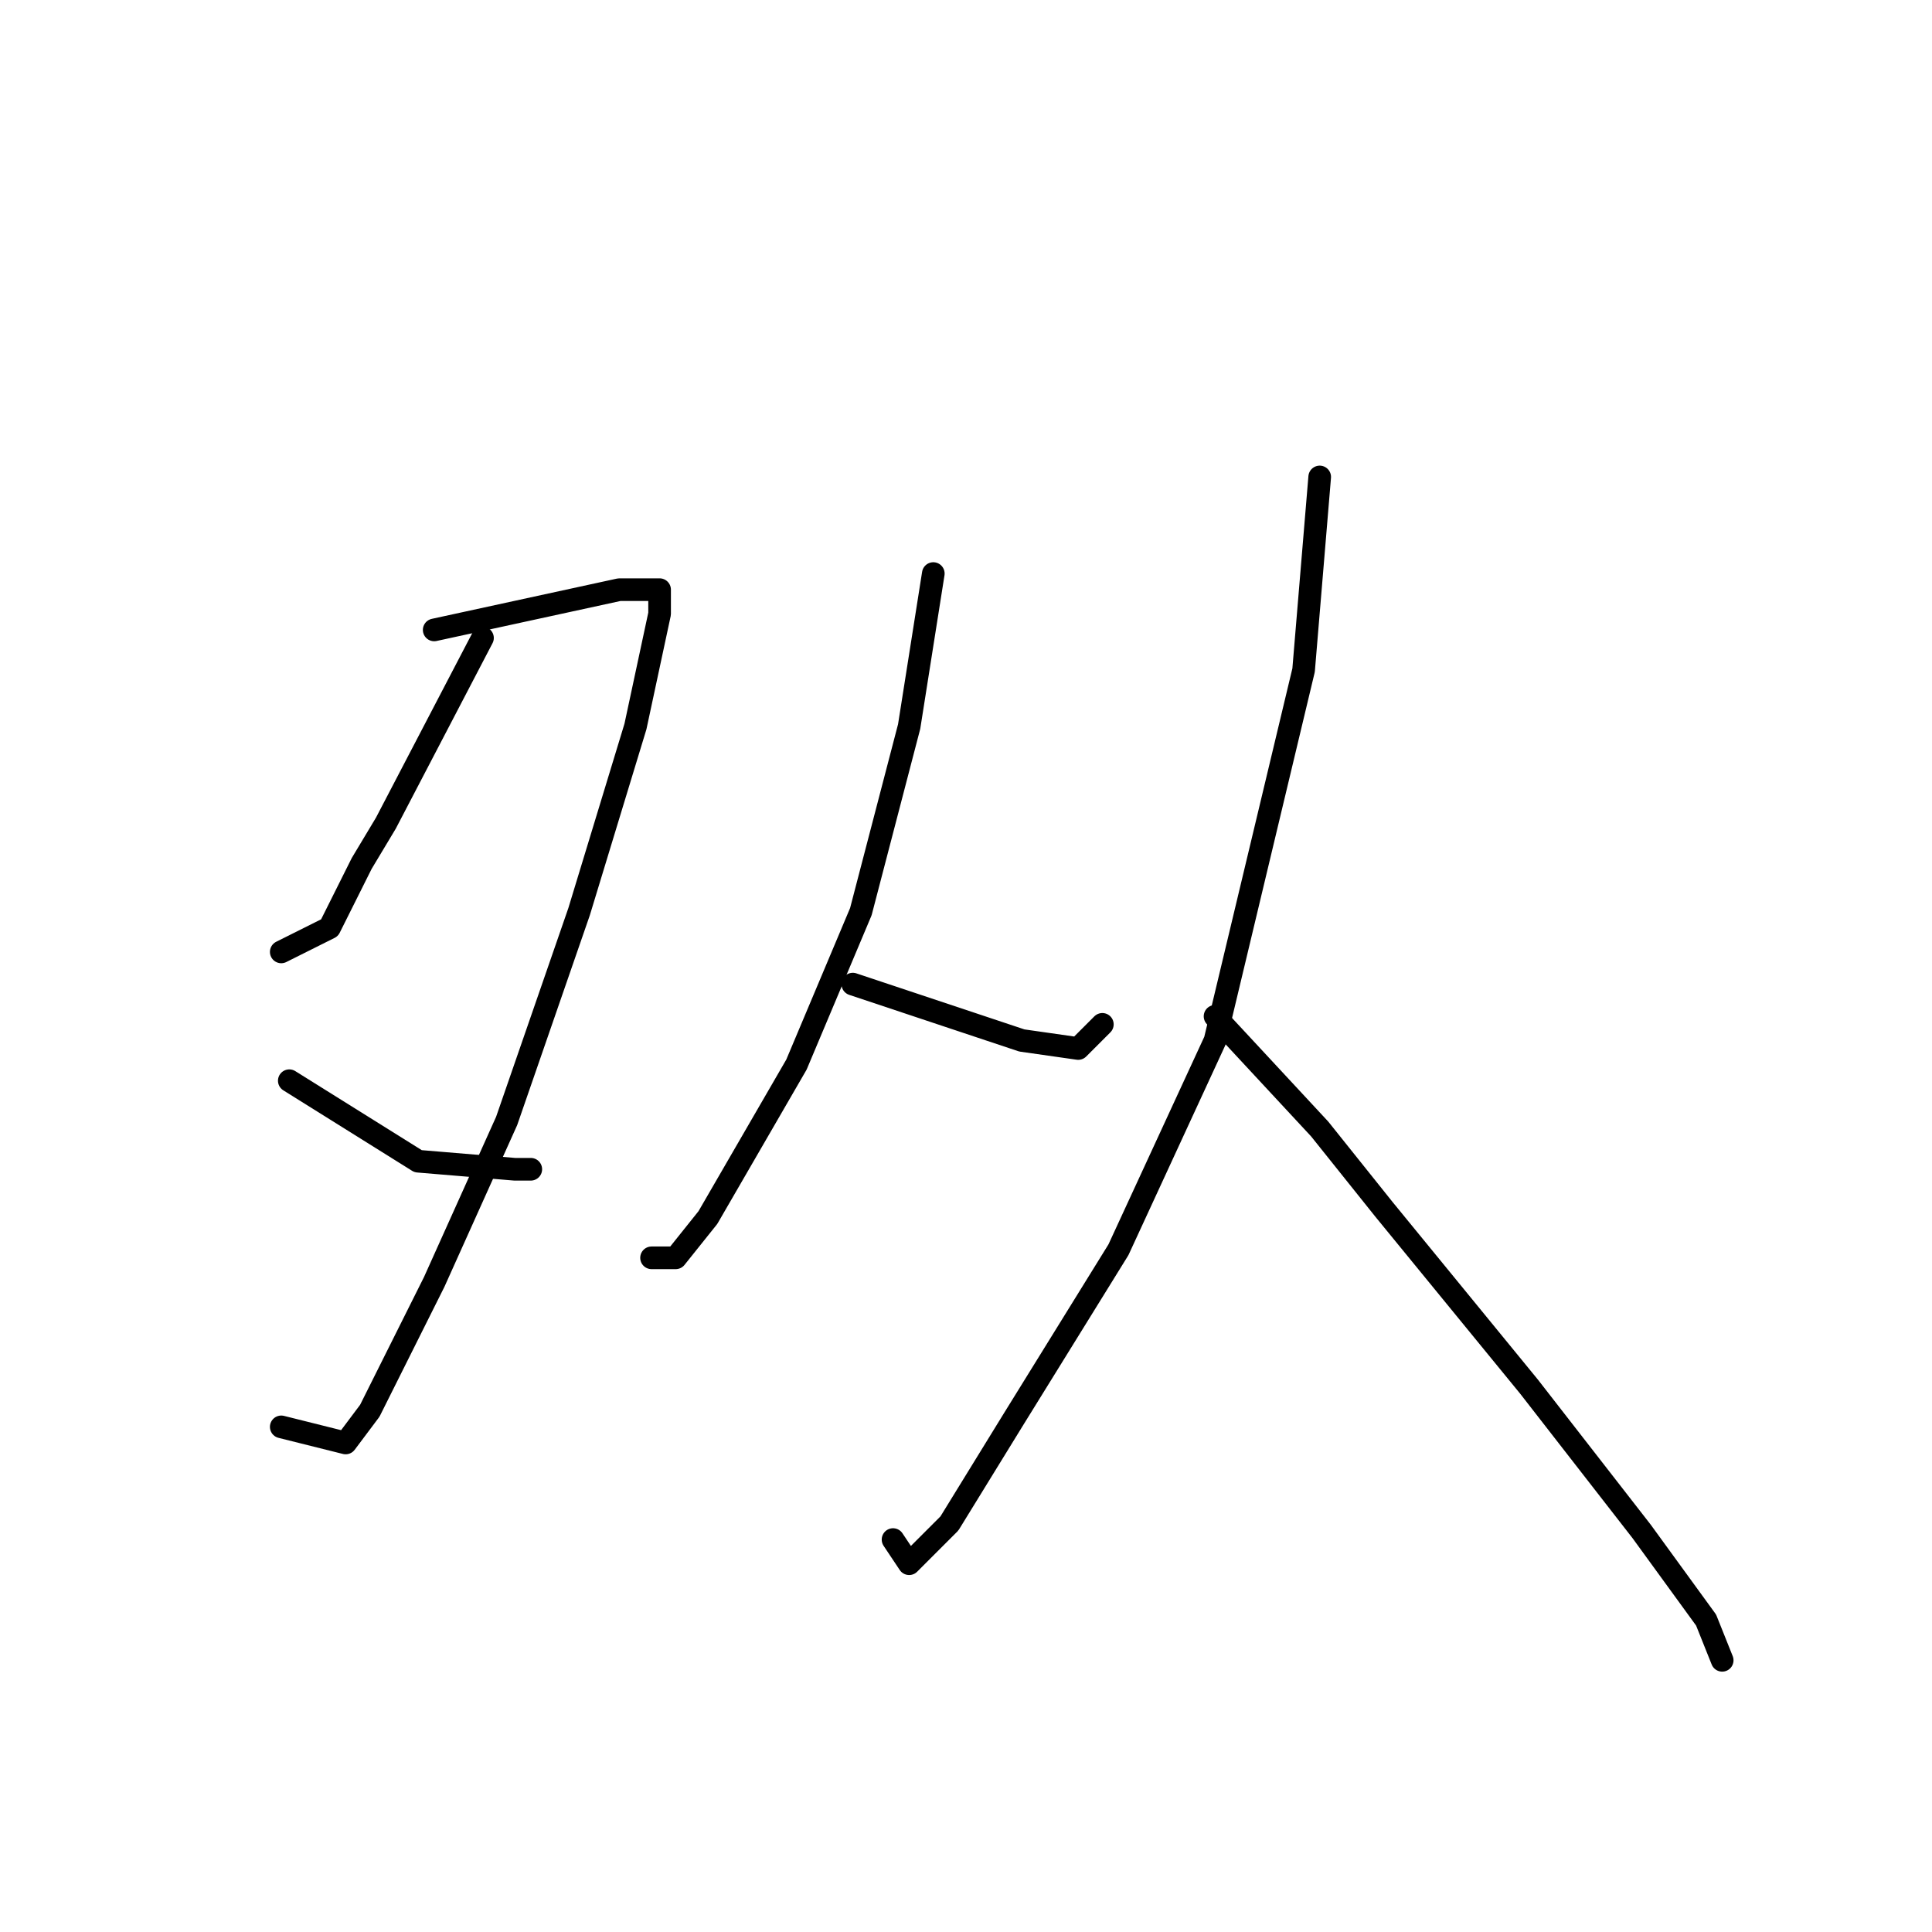 <?xml version="1.0" standalone="no"?>
    <svg width="256" height="256" xmlns="http://www.w3.org/2000/svg" version="1.1">
    <polyline stroke="black" stroke-width="3" stroke-linecap="round" fill="transparent" stroke-linejoin="round" points="63.933 84.533 51.133 109.067 47.933 114.4 43.667 122.933 37.267 126.133 37.267 126.133 " />
        <polyline stroke="black" stroke-width="3" stroke-linecap="round" fill="transparent" stroke-linejoin="round" points="57.533 83.467 82.067 78.133 86.333 78.133 87.4 78.133 87.4 81.333 84.2 96.267 76.733 120.8 67.133 148.533 57.533 169.867 49 186.933 45.8 191.2 37.267 189.067 37.267 189.067 " />
        <polyline stroke="black" stroke-width="3" stroke-linecap="round" fill="transparent" stroke-linejoin="round" points="38.333 143.2 55.4 153.867 68.2 154.933 70.333 154.933 70.333 154.933 " />
        <polyline stroke="black" stroke-width="3" stroke-linecap="round" fill="transparent" stroke-linejoin="round" points="123.667 76 120.467 96.267 114.067 120.8 105.533 141.067 93.8 161.333 89.533 166.667 86.333 166.667 86.333 166.667 " />
        <polyline stroke="black" stroke-width="3" stroke-linecap="round" fill="transparent" stroke-linejoin="round" points="113 130.4 135.4 137.867 142.867 138.933 146.067 135.733 146.067 135.733 " />
        <polyline stroke="black" stroke-width="3" stroke-linecap="round" fill="transparent" stroke-linejoin="round" points="174.867 63.2 172.733 88.8 161 137.867 148.2 165.6 134.333 188 125.8 201.867 120.467 207.2 118.333 204 118.333 204 " />
        <polyline stroke="black" stroke-width="3" stroke-linecap="round" fill="transparent" stroke-linejoin="round" points="161 134.667 174.867 149.6 183.4 160.267 202.6 183.733 217.533 202.933 226.067 214.667 228.2 220 228.2 220 " />
        </svg>